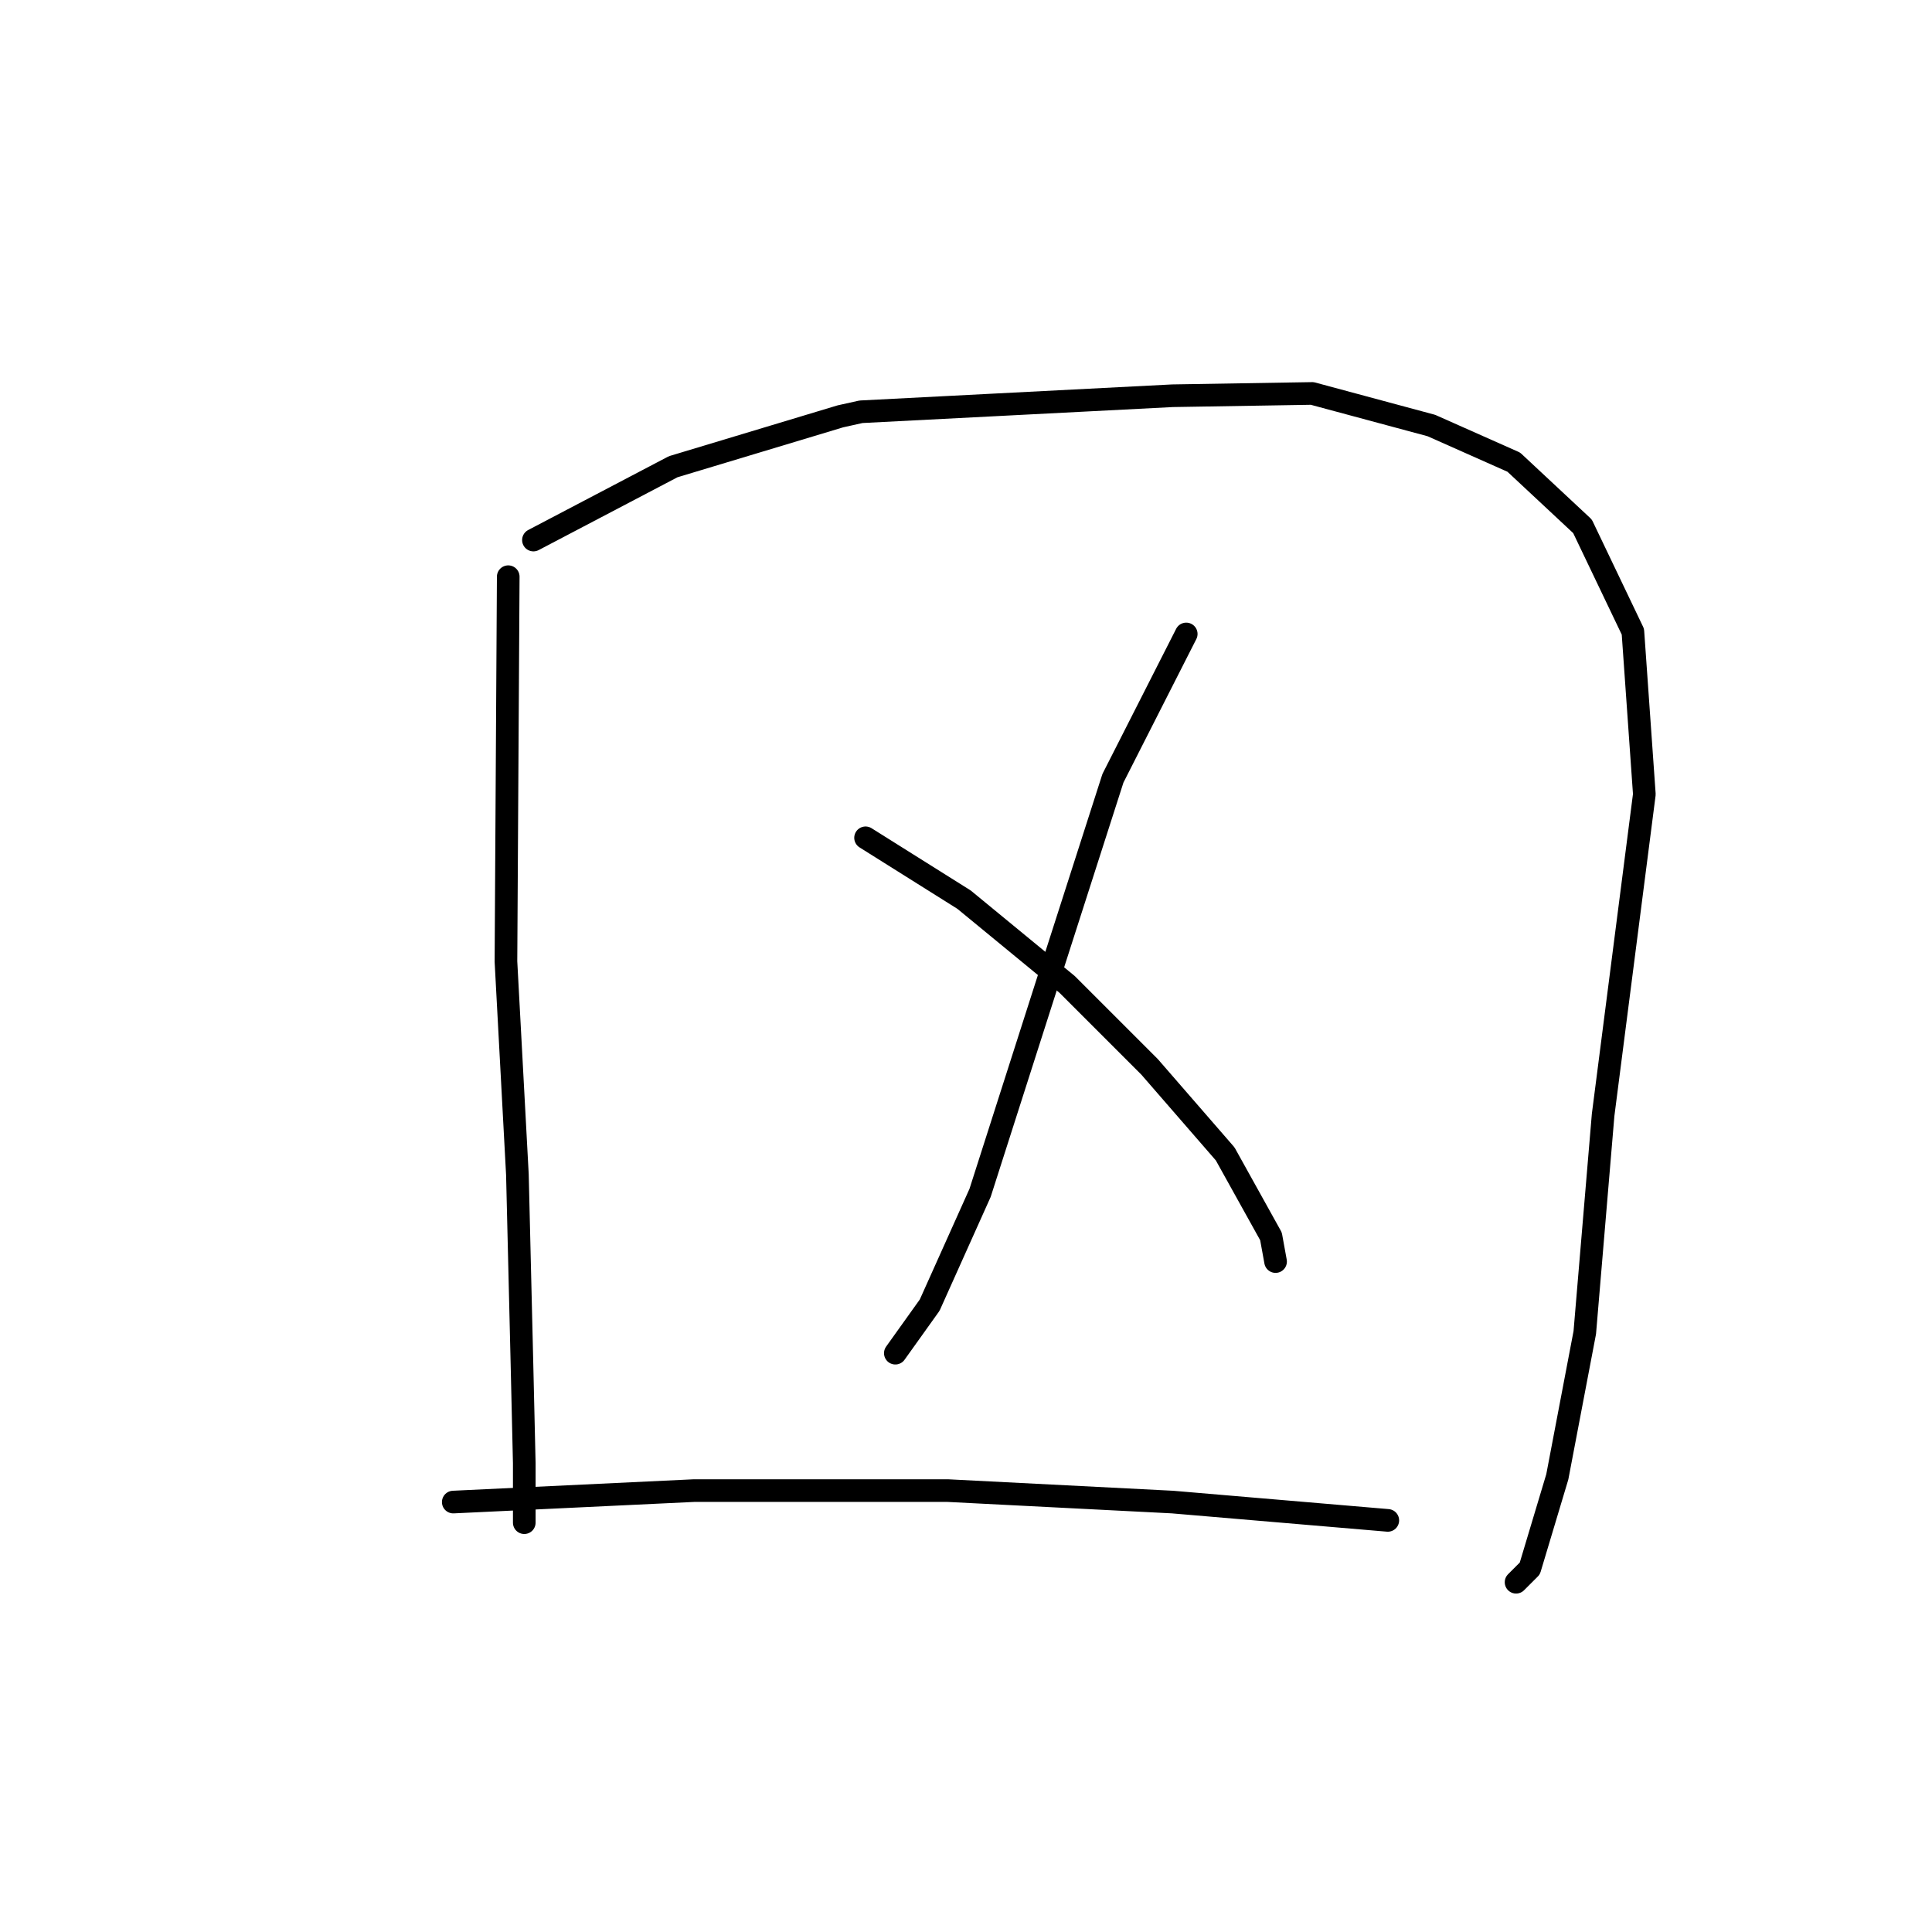 <?xml version="1.0" standalone="no"?>
    <svg width="256" height="256" xmlns="http://www.w3.org/2000/svg" version="1.1">
    <polyline stroke="black" stroke-width="3" stroke-linecap="round" fill="transparent" stroke-linejoin="round" points="67.344 76.415 67.041 127.404 68.558 155.63 69.165 180.821 69.469 193.872 69.469 199.031 69.469 201.763 69.469 201.763 " />
        <polyline stroke="black" stroke-width="3" stroke-linecap="round" fill="transparent" stroke-linejoin="round" points="70.683 71.559 89.197 61.846 111.353 55.169 114.084 54.562 155.361 52.438 173.875 52.134 189.658 56.383 200.584 61.239 209.689 69.738 216.366 83.699 217.884 105.248 212.421 147.739 209.992 176.572 206.35 195.693 202.708 207.833 200.887 209.654 200.887 209.654 " />
        <polyline stroke="black" stroke-width="3" stroke-linecap="round" fill="transparent" stroke-linejoin="round" points="157.182 84.002 147.47 103.123 139.579 127.707 129.867 158.058 123.19 172.93 118.637 179.303 118.637 179.303 " />
        <polyline stroke="black" stroke-width="3" stroke-linecap="round" fill="transparent" stroke-linejoin="round" points="114.691 111.014 127.742 119.209 141.4 130.439 152.326 141.365 162.342 152.898 168.412 163.825 169.019 167.163 169.019 167.163 " />
        <polyline stroke="black" stroke-width="3" stroke-linecap="round" fill="transparent" stroke-linejoin="round" points="60.06 199.031 91.928 197.514 125.618 197.514 155.361 199.031 183.891 201.459 183.891 201.459 " />
        </svg>